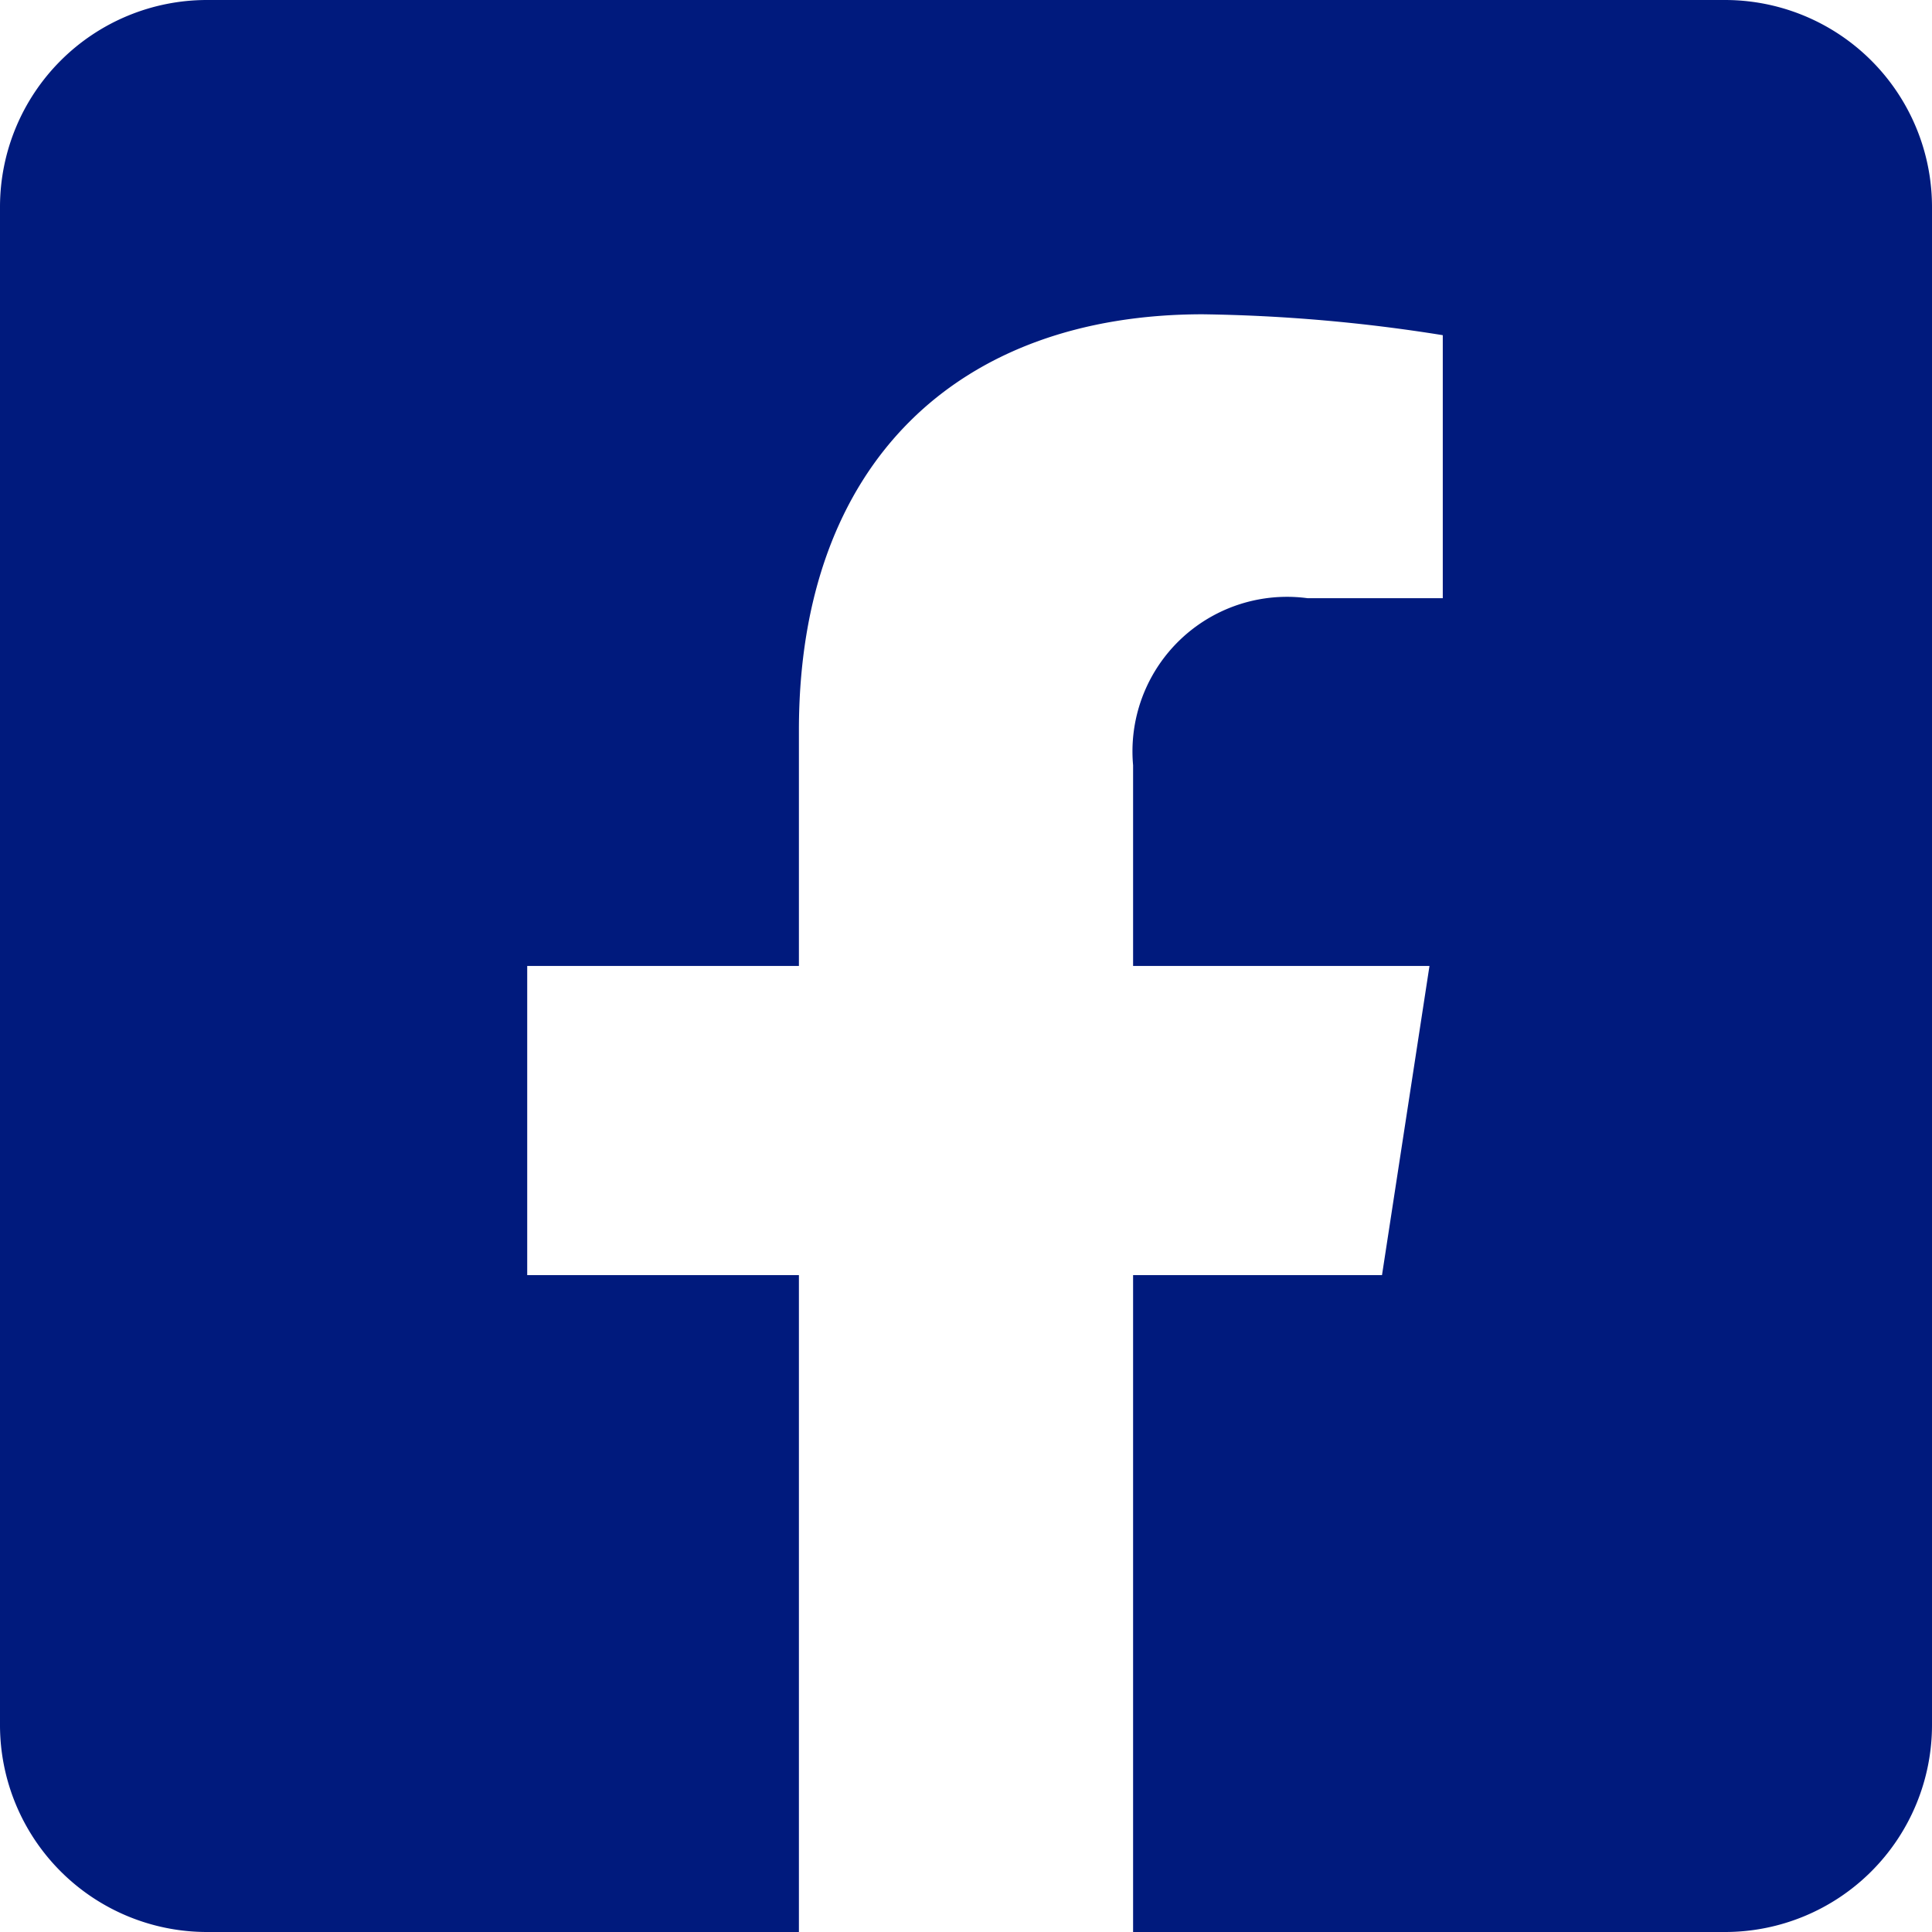 <svg xmlns="http://www.w3.org/2000/svg" width="19.327" height="19.327" viewBox="0 0 19.327 19.327">
  <path id="Icon_awesome-facebook-square" data-name="Icon awesome-facebook-square" d="M17.256,2.25H2.071A2.071,2.071,0,0,0,0,4.321V19.506a2.071,2.071,0,0,0,2.071,2.071H7.992V15.006H5.274V11.913H7.992V9.556c0-2.681,1.6-4.162,4.041-4.162a16.465,16.465,0,0,1,2.4.209V8.234H13.079a1.546,1.546,0,0,0-1.744,1.671v2.008H14.3l-.475,3.093H11.335v6.571h5.921a2.071,2.071,0,0,0,2.071-2.071V4.321A2.071,2.071,0,0,0,17.256,2.25Z" transform="translate(0 -2.25)" fill="#001a7d"/>
</svg>
